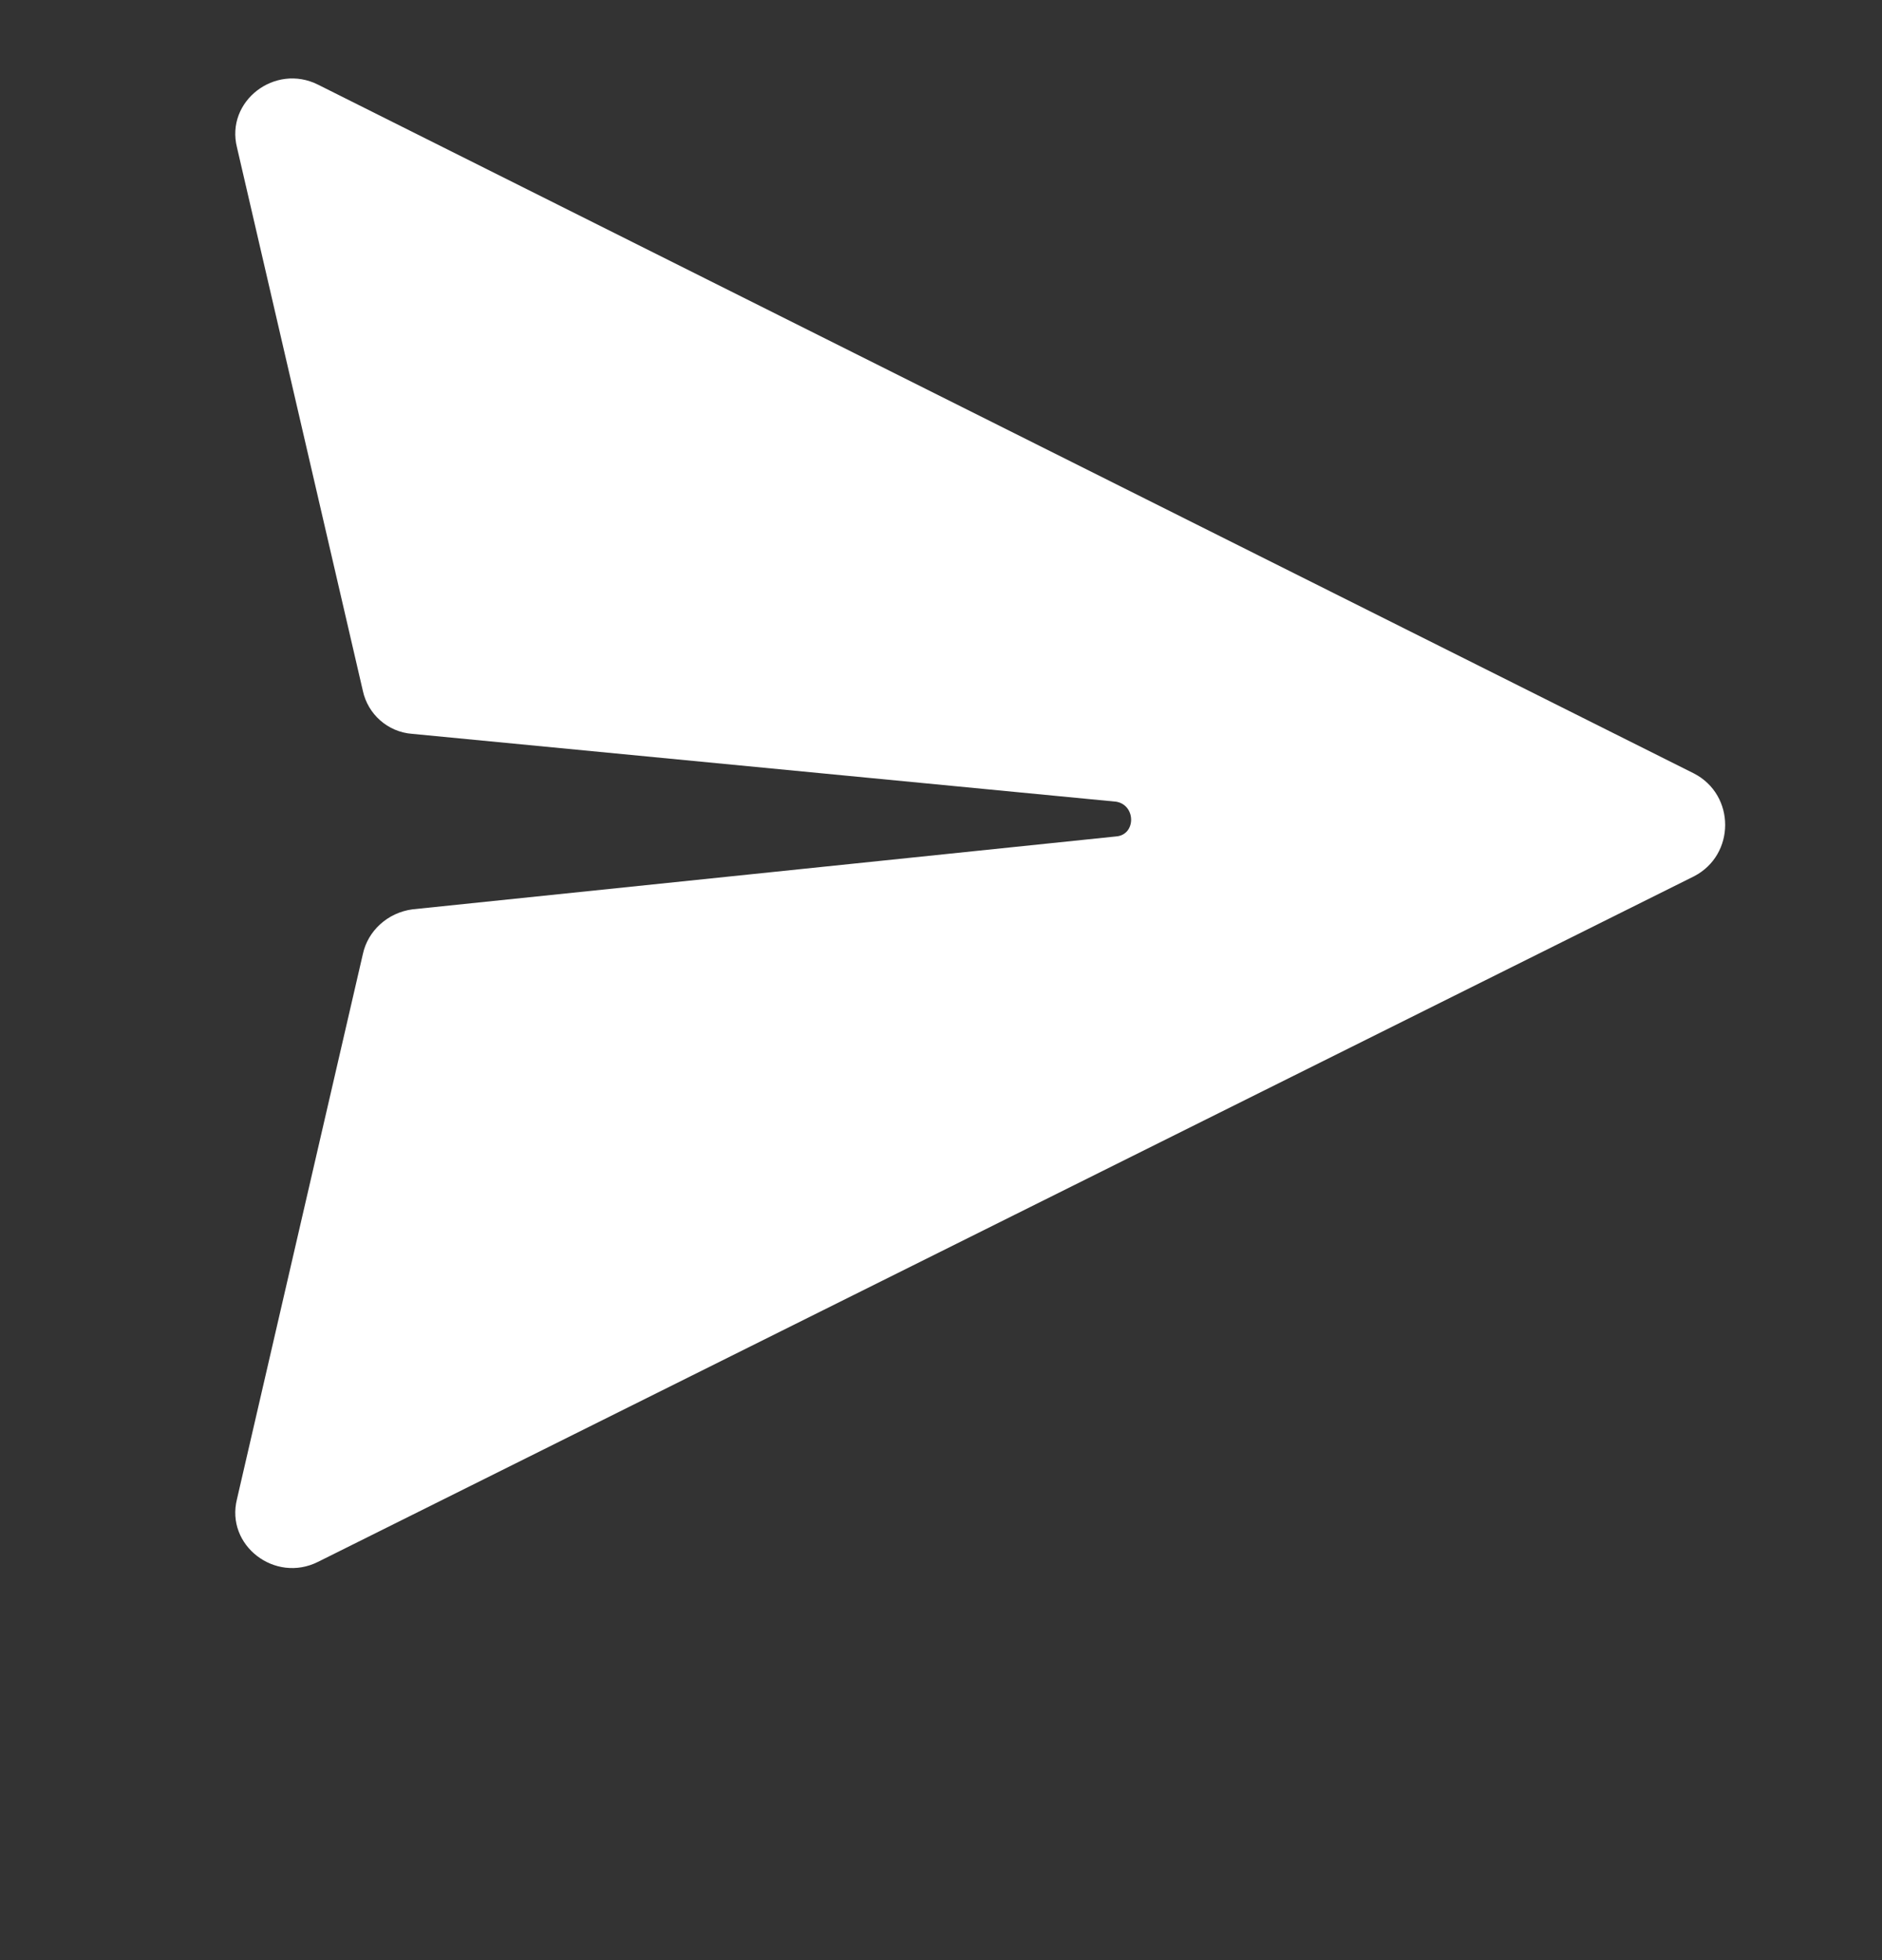 <svg width="24" height="25" viewBox="0 0 24 25" xmlns="http://www.w3.org/2000/svg"><rect x="0" y="0" width="24" height="25" fill="#333333" stroke="none"/><title>Shape</title><desc>Created with Sketch Beta.</desc><g fill="none" fill-rule="evenodd"><g fill="#fff"><g><g><path d="M4.627 12.17c.063-.297.316-.53.633-.572l8.974-.93c.254-.02.254-.4 0-.443L5.26 9.36c-.317-.022-.57-.254-.633-.55L3.022 1.88c-.148-.59.485-1.076 1.034-.8l17.548 8.786c.528.275.528 1.035 0 1.31L4.056 19.92c-.55.276-1.182-.21-1.034-.8l1.605-6.95z"/></g></g></g></g></svg>
